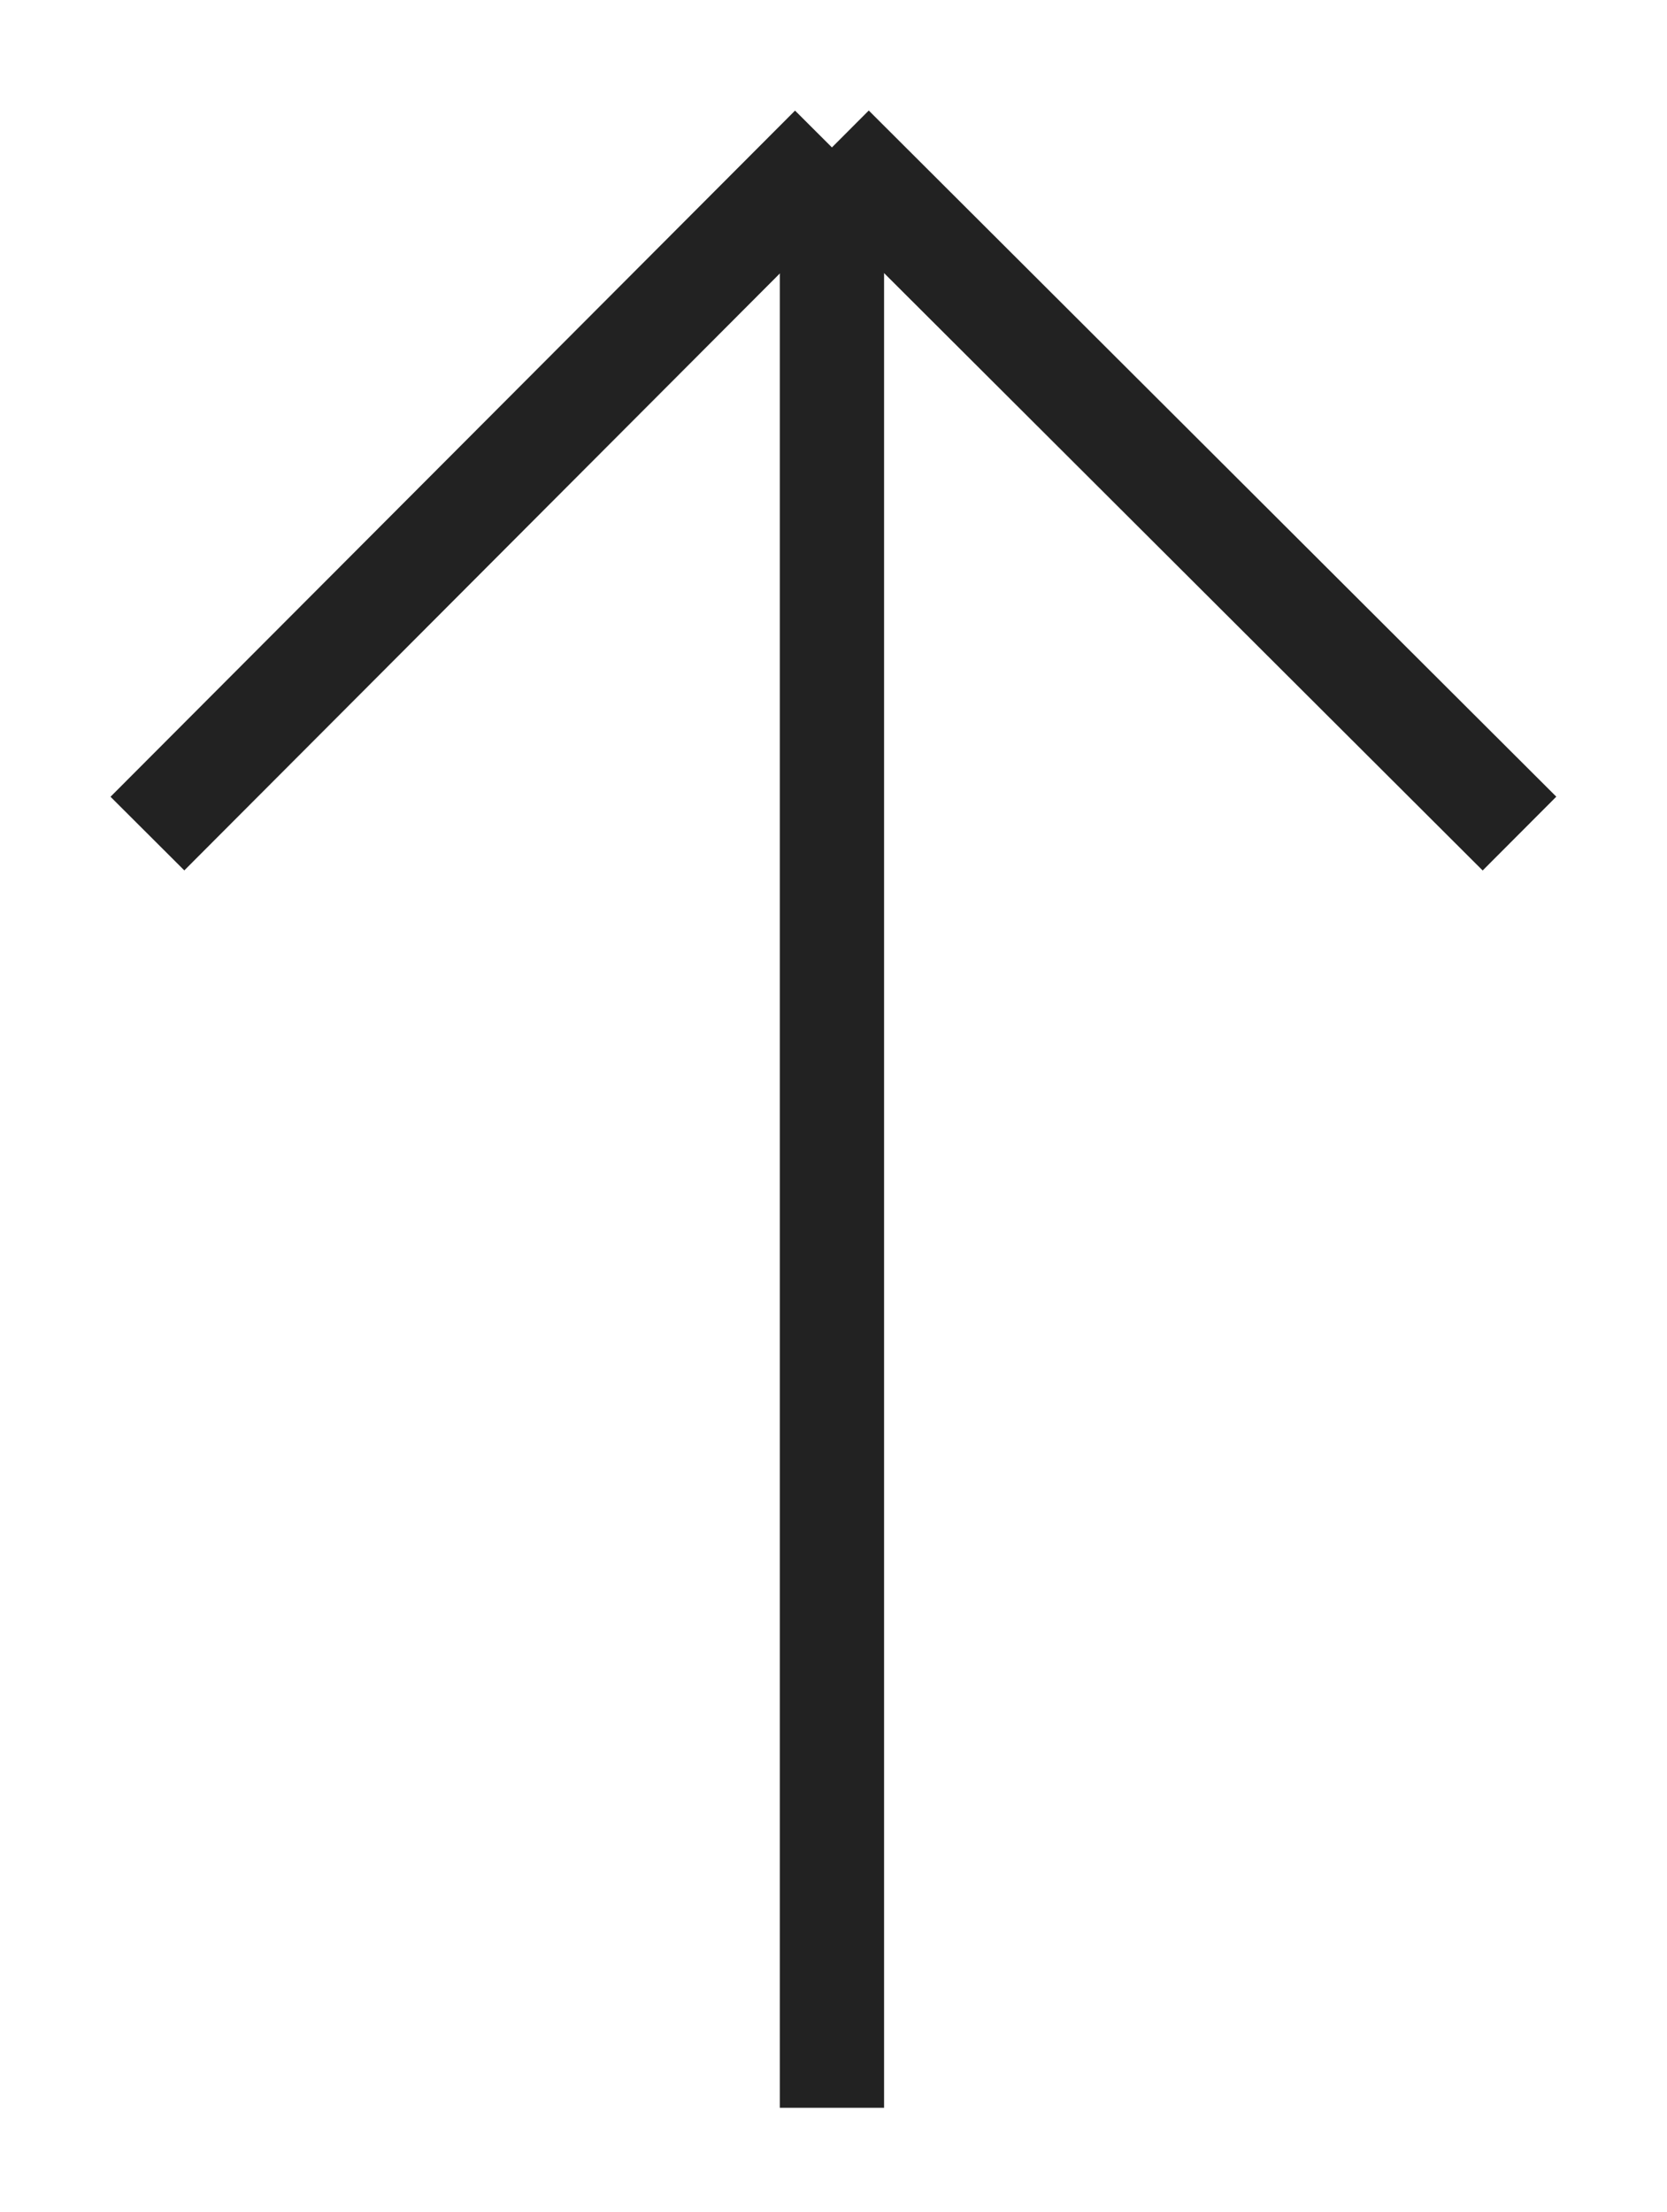 <svg xmlns="http://www.w3.org/2000/svg" width="15.99" height="21.216" viewBox="0 0 15.99 21.216">
  <g id="Group_13" data-name="Group 13" transform="translate(1.414 20.216) rotate(-90)">
    <line id="Line_4" data-name="Line 4" x2="18.802" transform="translate(0 6.566)" fill="none" stroke="#222" strokeLinecap="round" strokeWidth="2"/>
    <line id="Line_5" data-name="Line 5" x2="6.581" y2="6.566" transform="translate(12.221 0)" fill="none" stroke="#222" strokeLinecap="round" strokeWidth="2"/>
    <line id="Line_6" data-name="Line 6" y1="6.595" x2="6.581" transform="translate(12.221 6.566)" fill="none" stroke="#222" strokeLinecap="round" strokeWidth="2"/>
  </g>
</svg>
